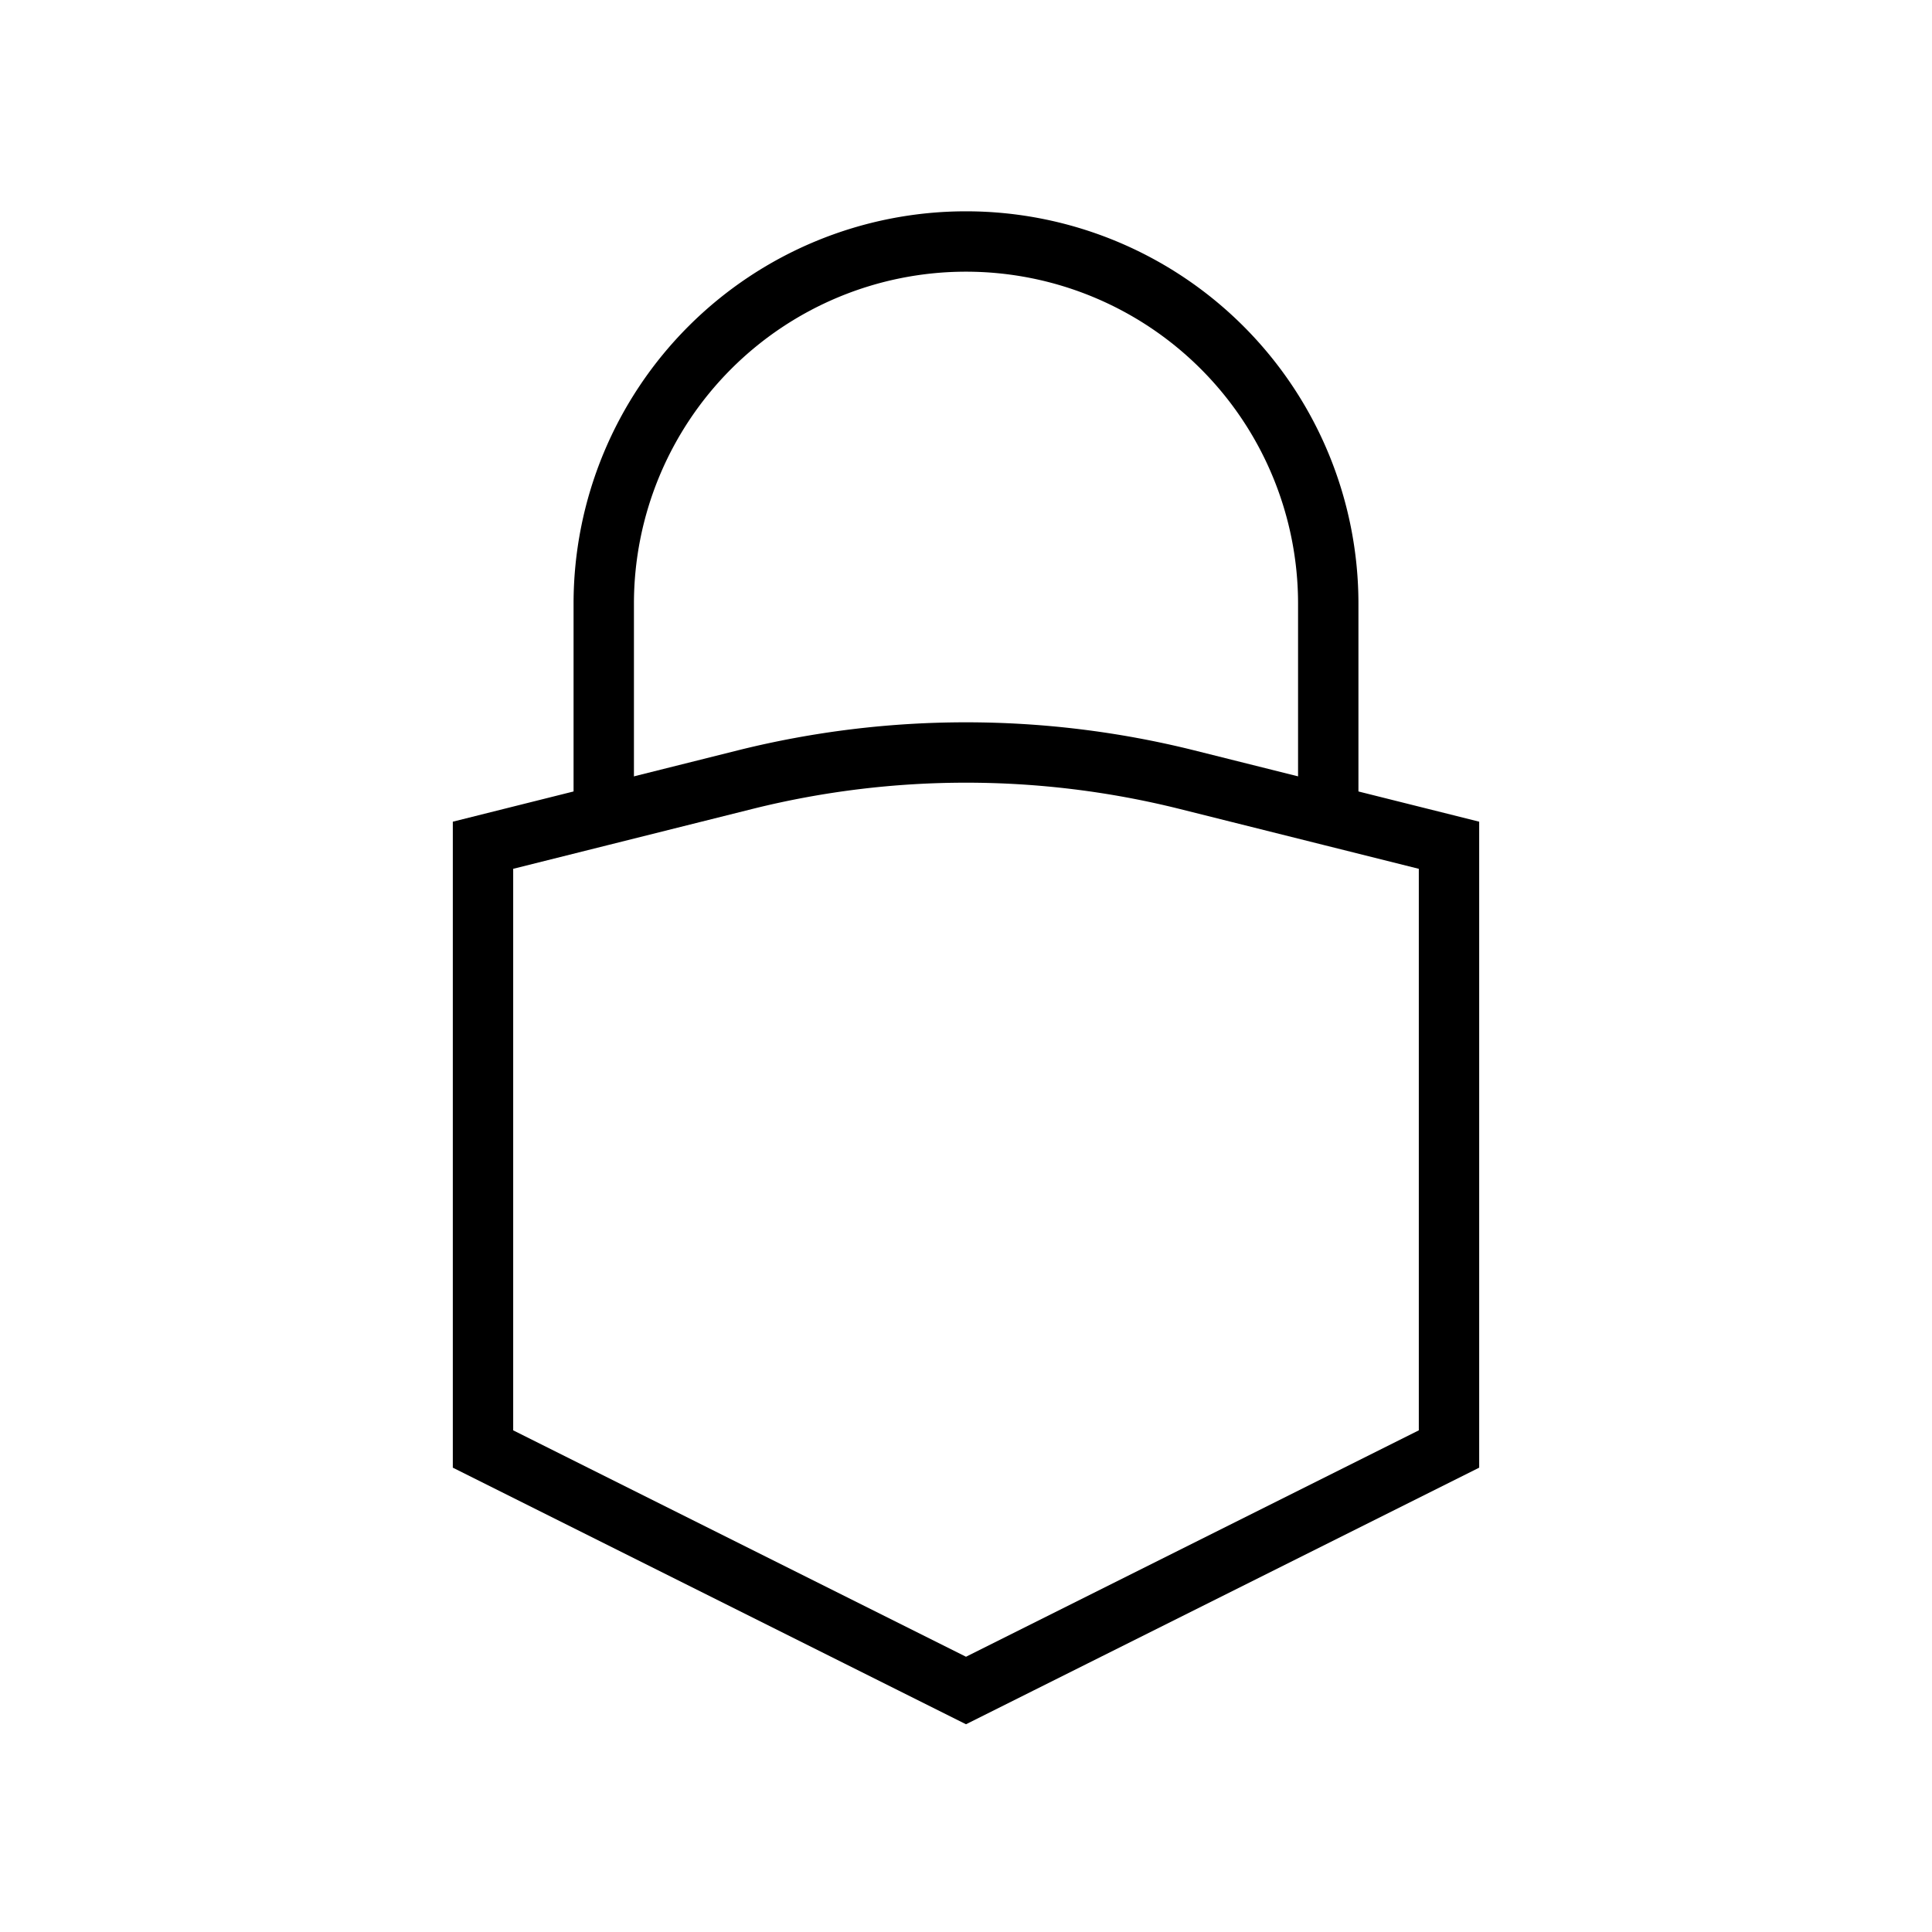 <svg xmlns="http://www.w3.org/2000/svg" width="64" height="64" viewBox="0 0 64 64"><path d="M24.71,25.82,16,28V48l16,8,16-8V28l-8.71-2.18A30.22,30.22,0,0,0,24.71,25.82Z" fill="none" stroke="#000" stroke-miterlimit="10" stroke-width="2"/><path d="M20,27V20a12,12,0,0,1,24,0v7" fill="none" stroke="#000" stroke-miterlimit="10" stroke-width="2"/></svg>